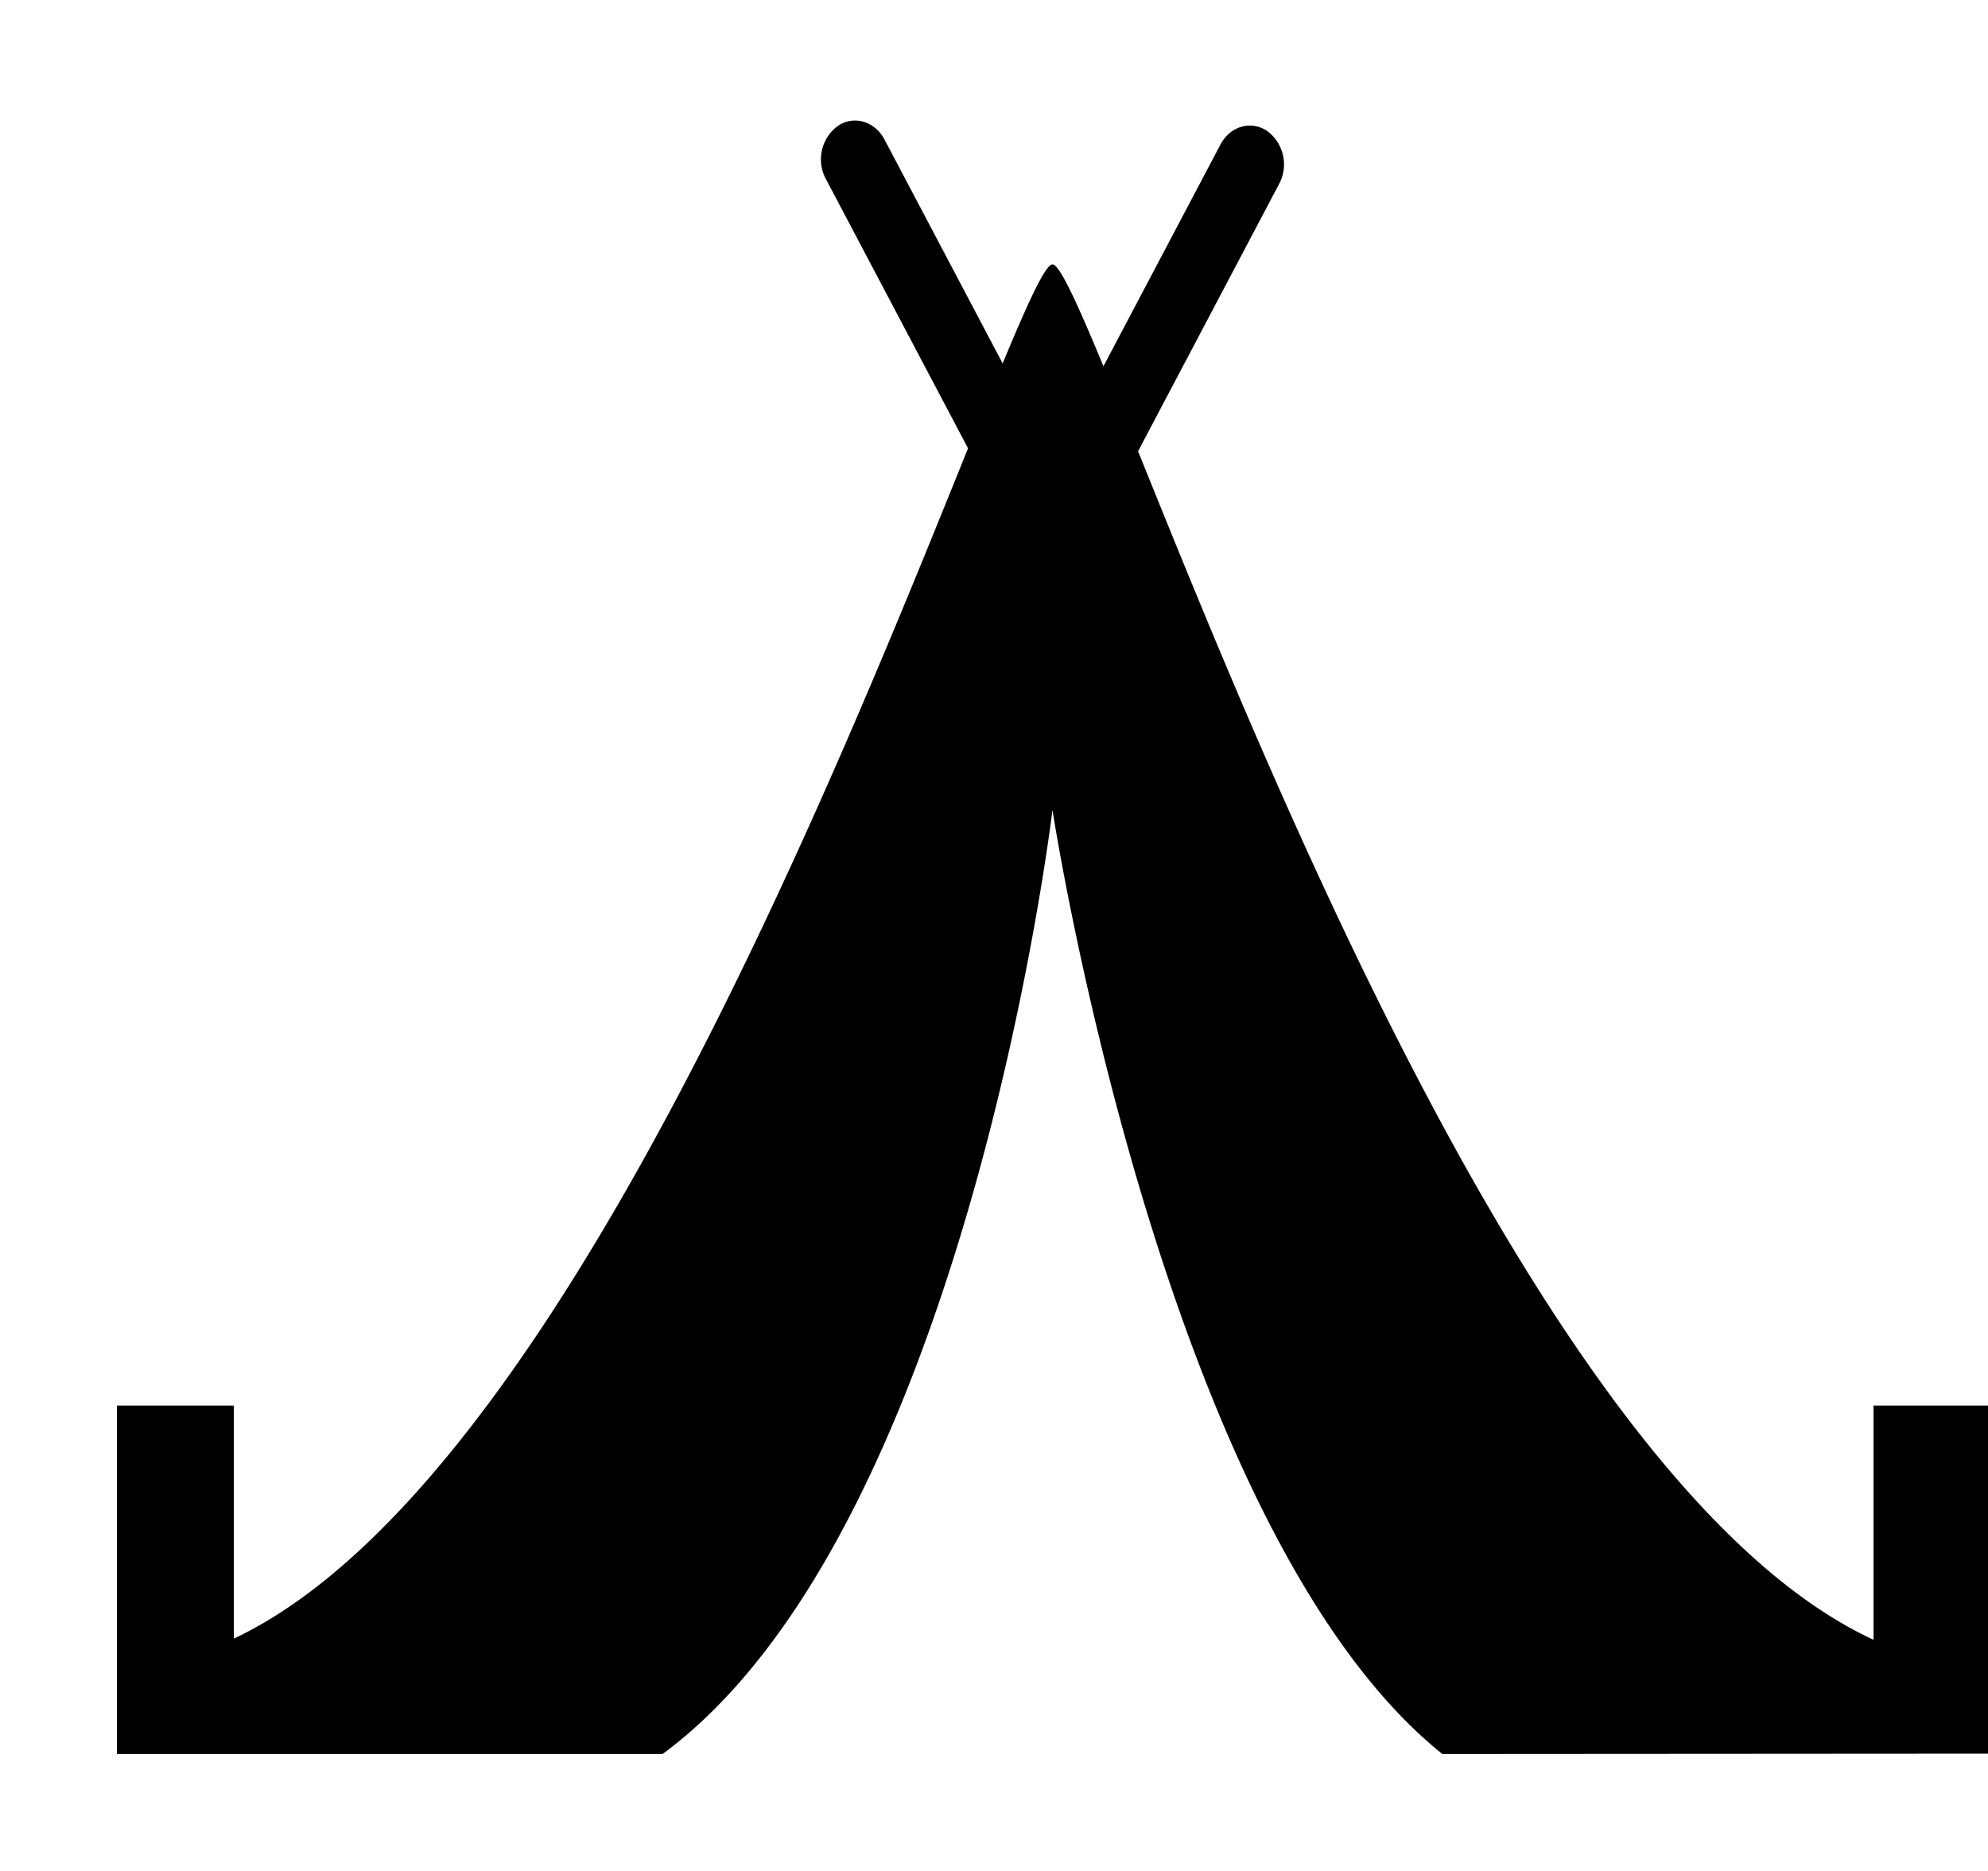 <svg xmlns="http://www.w3.org/2000/svg" xmlns:xlink="http://www.w3.org/1999/xlink" width="17" height="16" viewBox="0 0 17 16"><path fill="currentColor" fill-rule="evenodd" d="M16.021 14.023c-2.701-1.25-5.112-7.249-6.289-10.164l1.205-2.284a.355.355 0 0 0-.1-.454c-.138-.094-.316-.043-.4.114L9.436 3.132c-.225-.542-.375-.871-.436-.871c-.06 0-.207.319-.426.847L7.563 1.192c-.084-.157-.264-.208-.4-.114a.355.355 0 0 0-.1.454l1.215 2.302C7.107 6.733 4.699 12.739 2 14.013V12.02H1V15h4.666C8.268 13.082 9 6.926 9 6.926s.943 6.156 3.334 8.074L17 14.997V12.02h-.979z"/></svg>